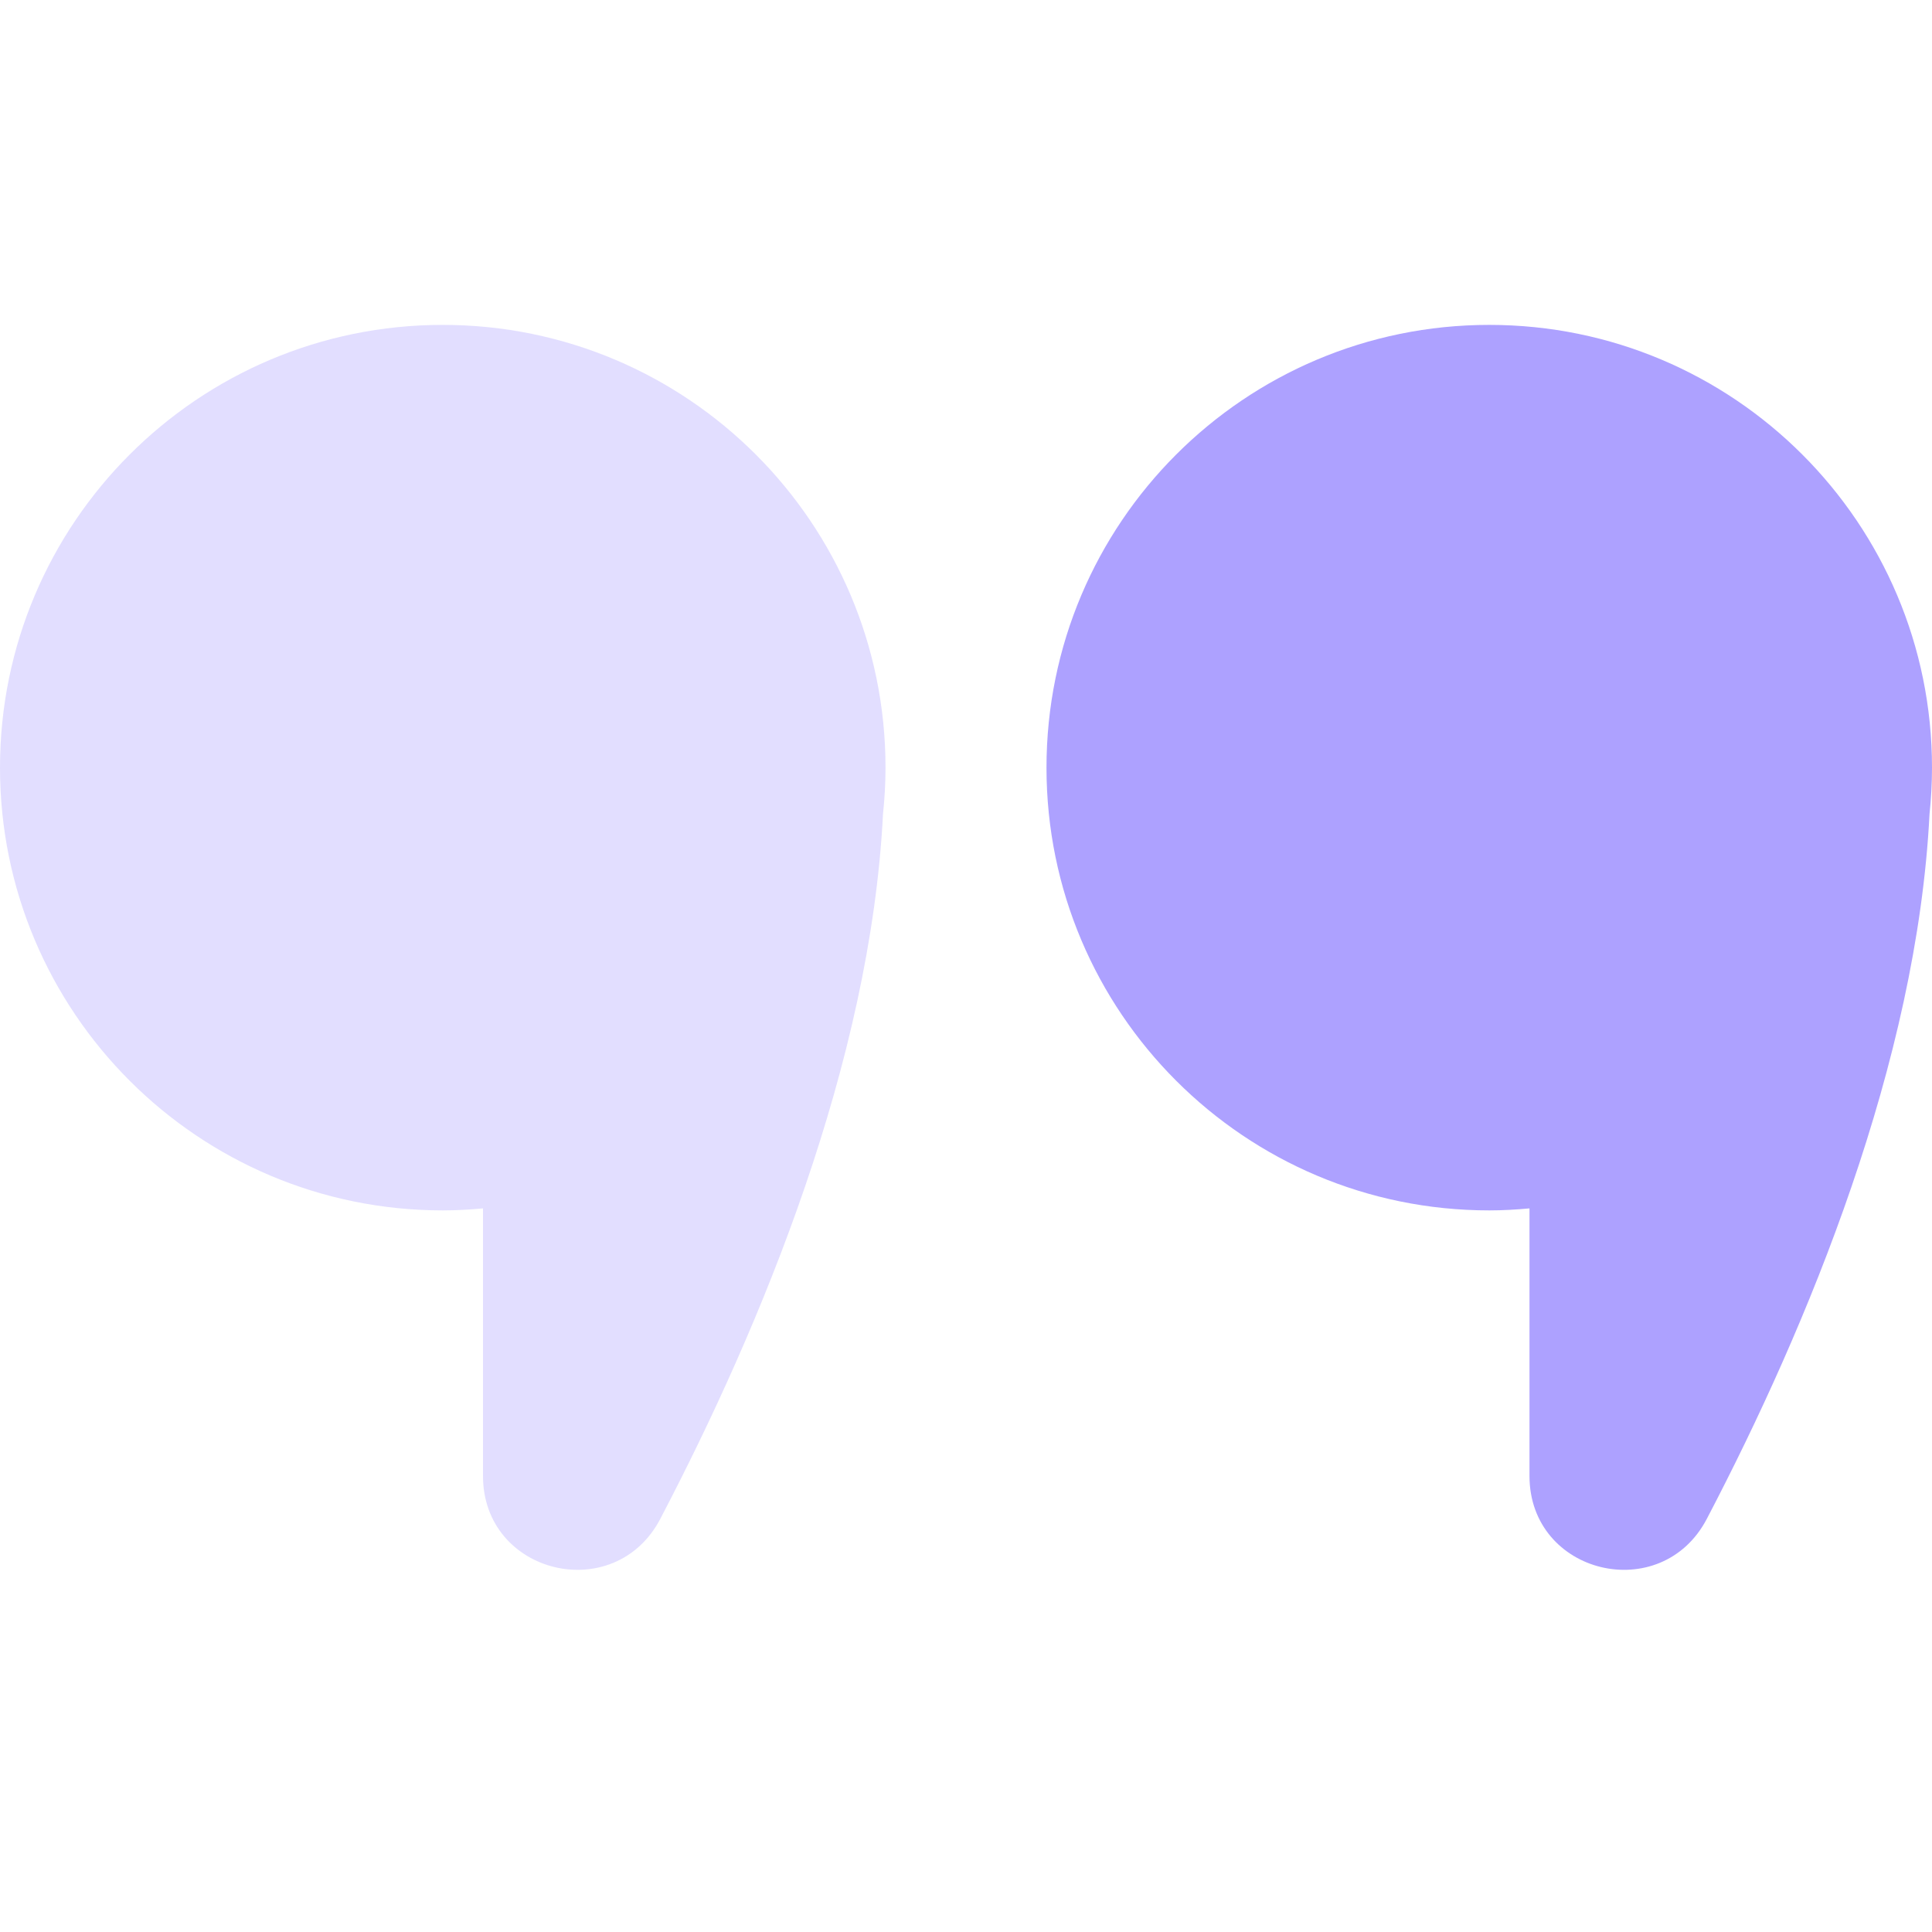 <svg width="56" height="56" viewBox="0 0 56 56" fill="none" xmlns="http://www.w3.org/2000/svg">
<path opacity="0.35" d="M25.667 22.251C25.667 15.162 19.922 9.417 12.833 9.417C5.745 9.417 0 15.162 0 22.251C0 29.339 5.745 35.084 12.833 35.084C13.228 35.084 13.615 35.061 14 35.026V42.782C14 45.638 17.817 46.555 19.14 44.023C22.085 38.395 25.23 30.777 25.594 23.599C25.641 23.154 25.667 22.706 25.667 22.251Z" fill="#ADA1FF"/>
<path d="M56 22.251C56 15.162 50.255 9.417 43.167 9.417C36.078 9.417 30.333 15.162 30.333 22.251C30.333 29.339 36.078 35.084 43.167 35.084C43.561 35.084 43.948 35.061 44.333 35.026V42.782C44.333 45.638 48.151 46.555 49.474 44.023C52.418 38.395 55.564 30.777 55.928 23.599C55.974 23.154 56 22.706 56 22.251Z" fill="#ADA1FF"/>
</svg>
